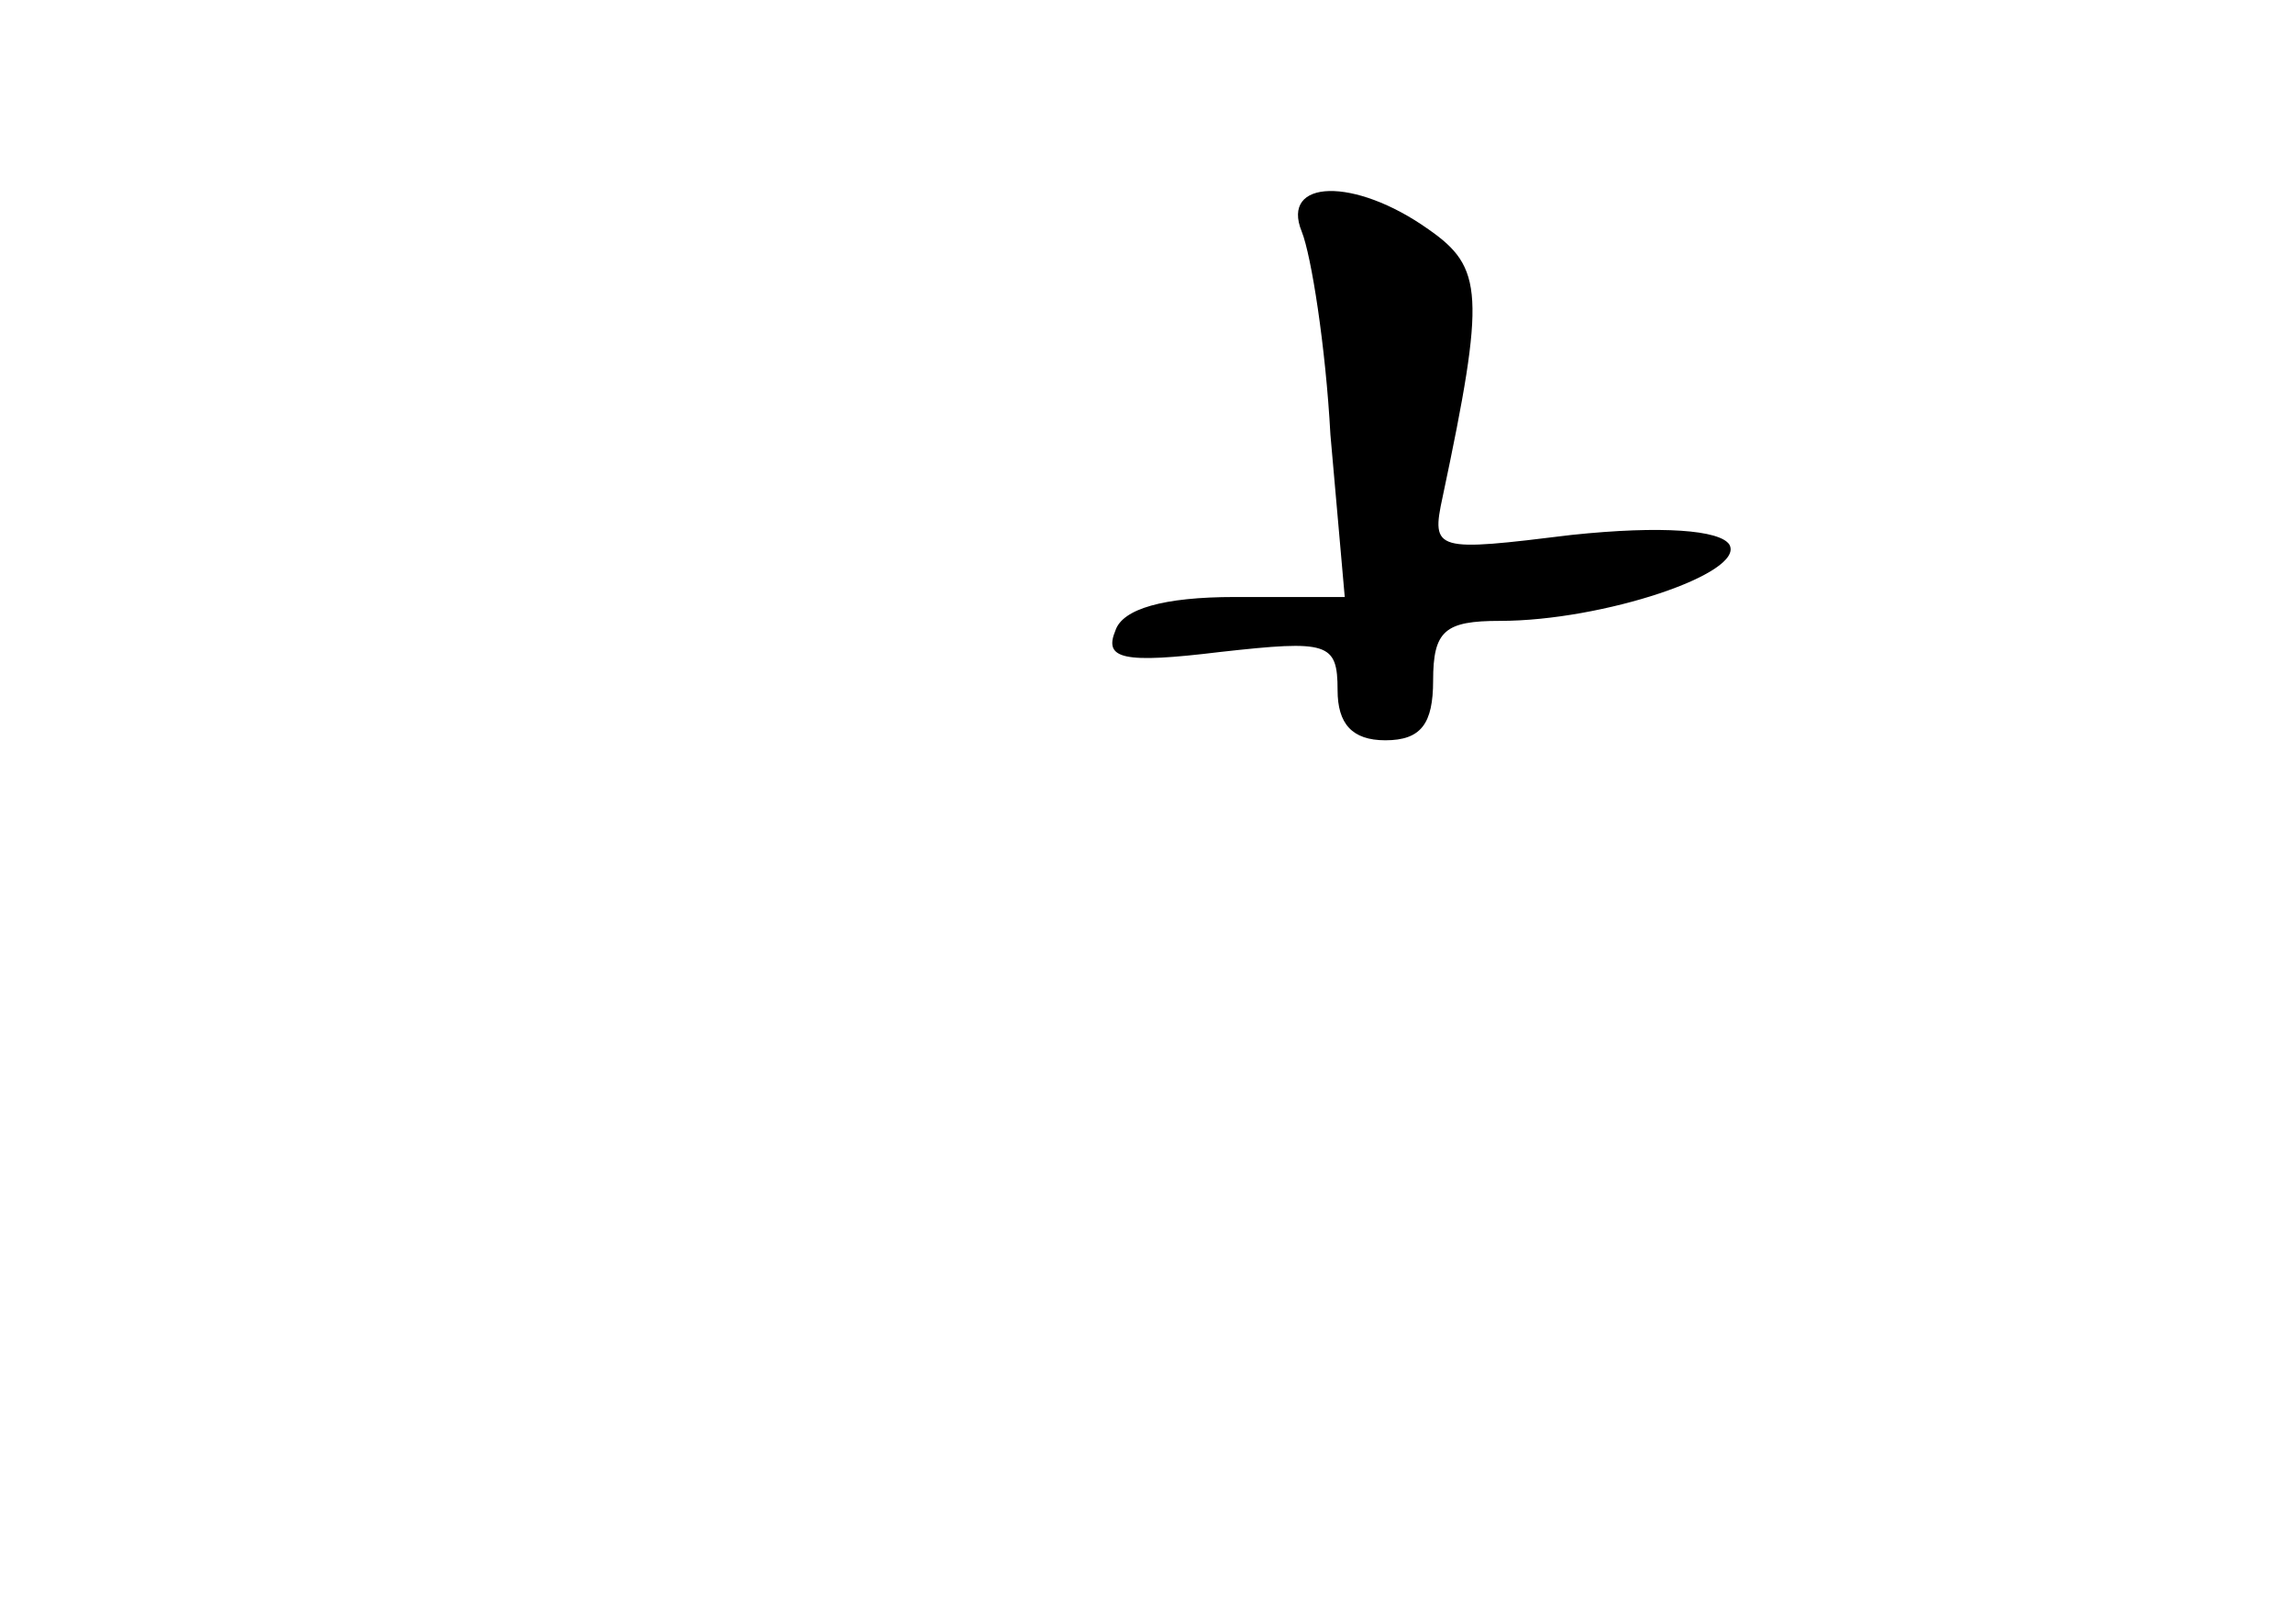 <?xml version="1.0" standalone="no"?>
<!DOCTYPE svg PUBLIC "-//W3C//DTD SVG 20010904//EN"
 "http://www.w3.org/TR/2001/REC-SVG-20010904/DTD/svg10.dtd">
<svg version="1.0" xmlns="http://www.w3.org/2000/svg"
 width="96pt" height="68pt" viewBox="0 0 96 68"
 preserveAspectRatio="xMidYMid meet">
<g transform="translate(0,68) scale(0.1,-0.1)"
fill="#000000" stroke="none">
<path d="M545 583 c4 -10 10 -48 12 -85 l6 -68 -46 0 c-30 0 -47 -5 -50 -14
-5 -12 3 -14 44 -9 45 5 49 4 49 -16 0 -14 6 -21 20 -21 15 0 20 7 20 25 0 21
5 25 28 25 43 0 103 20 96 32 -4 6 -28 8 -66 4 -57 -7 -59 -7 -54 16 18 85 17
96 -6 112 -31 22 -62 21 -53 -1z"/>
</g>
</svg>
